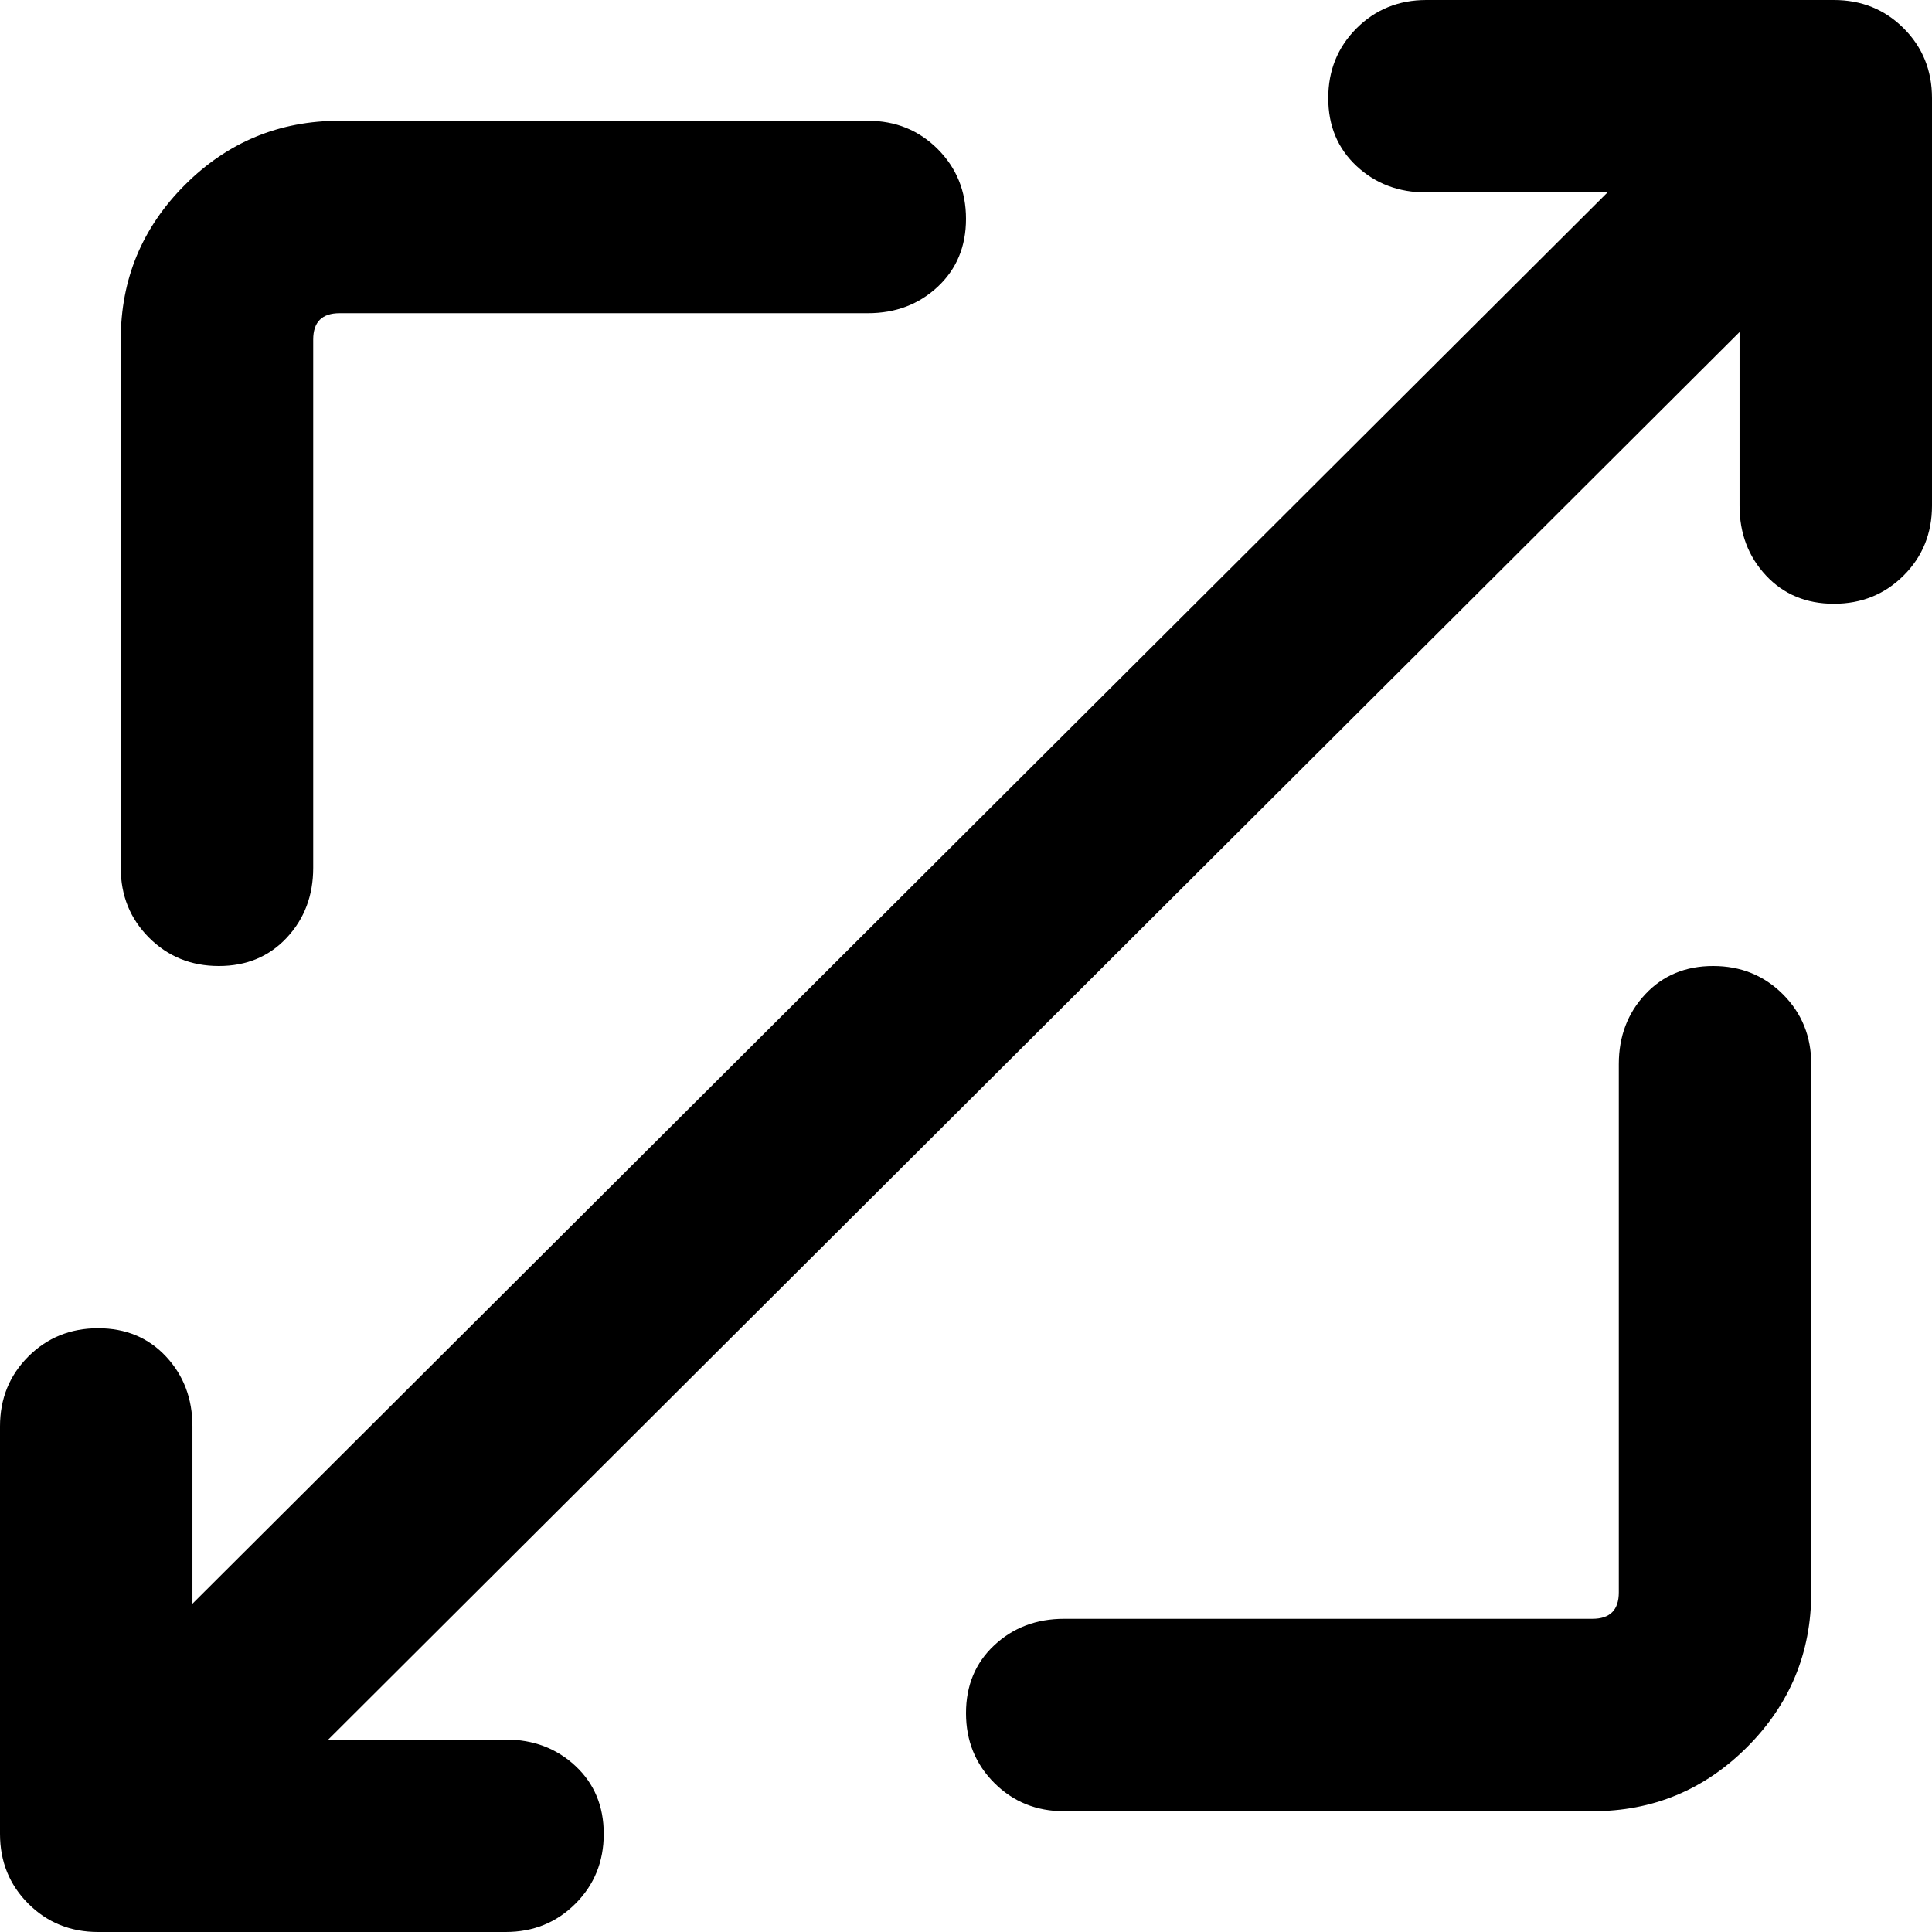 <svg xmlns="http://www.w3.org/2000/svg" viewBox="0 0 512 512">
	<path d="M486 0q11 0 18.5 7.5T512 26v108q0 11-7.5 18.5T486 160t-18-7.5-7-18.5V88L87 461h47q11 0 18.5 7t7.5 18-7.5 18.5T134 512H26q-11 0-18.5-7.5T0 486V378q0-11 7.5-18.5T26 352t18 7.5 7 18.5v47L426 51h-48q-11 0-18.5-7T352 26t7.5-18.5T378 0h108zm-32 256q11 0 18.5 7.5T480 282v140q0 24-17 41t-41 17H282q-11 0-18.5-7.5T256 454t7.5-18 18.5-7h140q7 0 7-7V282q0-11 7-18.5t18-7.5zm-396 0q-11 0-18.5-7.5T32 230V90q0-24 17-41t41-17h140q11 0 18.5 7.5T256 58t-7.5 18-18.5 7H90q-7 0-7 7v140q0 11-7 18.5T58 256z"/>
</svg>